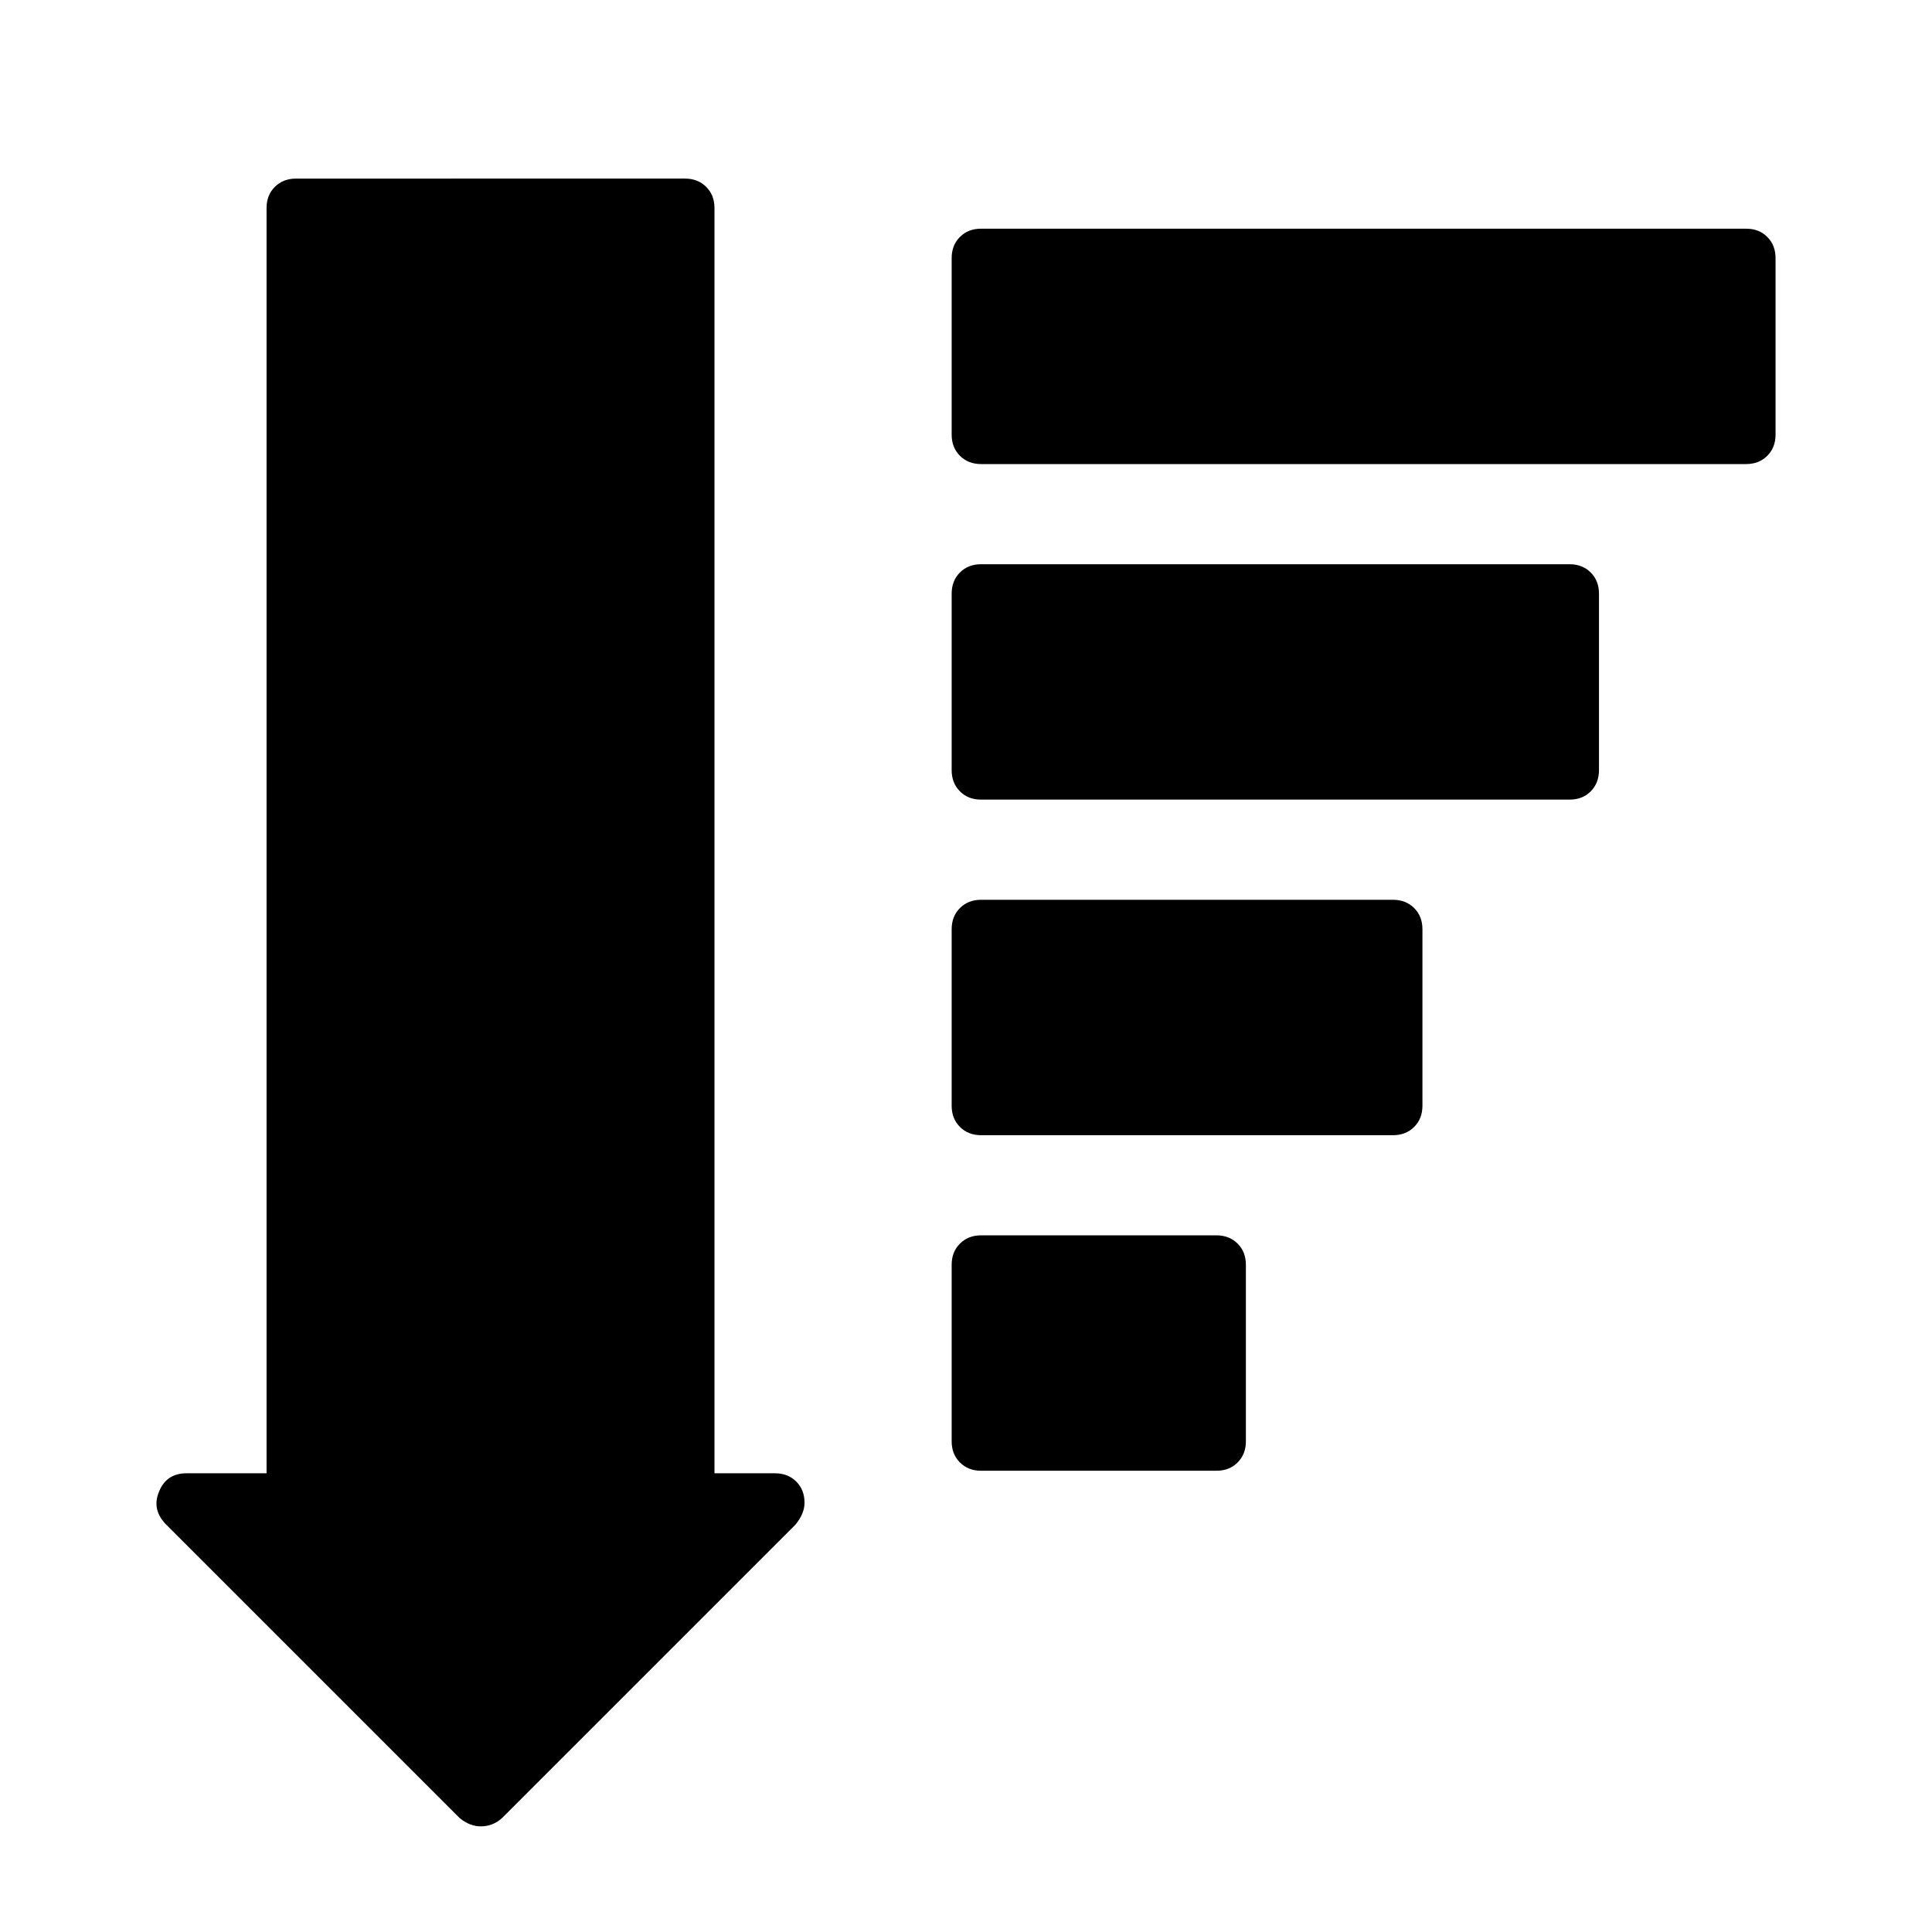 <?xml version="1.0" encoding="iso-8859-1"?>
<!-- Generator: Adobe Illustrator 17.1.0, SVG Export Plug-In . SVG Version: 6.00 Build 0)  -->
<!DOCTYPE svg PUBLIC "-//W3C//DTD SVG 1.1//EN" "http://www.w3.org/Graphics/SVG/1.1/DTD/svg11.dtd">
<svg version="1.1" id="Capa_1" xmlns="http://www.w3.org/2000/svg" xmlns:xlink="http://www.w3.org/1999/xlink" x="0px" y="0px"
	 viewBox="0 0 100 100" style="enable-background:new 0 0 100 100;" xml:space="preserve">
<g>
	<path d="M23.794,94.105c0.349,0.286,0.714,0.427,1.095,0.427c0.412,0,0.777-0.141,1.094-0.427l15.183-15.182
		c0.317-0.381,0.476-0.762,0.476-1.143c0-0.443-0.143-0.809-0.428-1.095c-0.286-0.284-0.651-0.428-1.095-0.428h-3.138V10.766
		c0-0.443-0.143-0.809-0.428-1.093c-0.286-0.286-0.651-0.429-1.094-0.429H15.32c-0.445,0-0.809,0.143-1.095,0.429
		c-0.286,0.284-0.428,0.651-0.428,1.093v65.491H9.658c-0.698,0-1.174,0.318-1.427,0.952c-0.254,0.604-0.143,1.158,0.333,1.666
		L23.794,94.105z"/>
	<path d="M50.78,76.126h12.184c0.444,0,0.809-0.143,1.095-0.429c0.285-0.284,0.428-0.651,0.428-1.093v-9.14
		c0-0.444-0.143-0.809-0.428-1.093c-0.286-0.286-0.651-0.43-1.095-0.43H50.78c-0.445,0-0.809,0.143-1.094,0.43
		c-0.286,0.284-0.428,0.649-0.428,1.093v9.14c0,0.443,0.143,0.809,0.428,1.093C49.971,75.982,50.336,76.126,50.78,76.126z"/>
	<path d="M50.78,58.758h21.322c0.444,0,0.809-0.143,1.095-0.429c0.286-0.284,0.428-0.651,0.428-1.095v-9.138
		c0-0.444-0.143-0.809-0.428-1.095c-0.286-0.284-0.651-0.428-1.095-0.428H50.78c-0.445,0-0.809,0.143-1.094,0.428
		c-0.286,0.286-0.428,0.651-0.428,1.095v9.138c0,0.444,0.143,0.811,0.428,1.095C49.971,58.614,50.336,58.758,50.78,58.758z"/>
	<path d="M50.78,41.388h30.46c0.444,0,0.809-0.141,1.095-0.428c0.285-0.286,0.428-0.651,0.428-1.095v-9.138
		c0-0.444-0.143-0.809-0.428-1.095c-0.286-0.284-0.651-0.428-1.095-0.428H50.78c-0.445,0-0.809,0.143-1.094,0.428
		c-0.286,0.286-0.428,0.651-0.428,1.095v9.138c0,0.444,0.143,0.809,0.428,1.095C49.971,41.246,50.336,41.388,50.78,41.388z"/>
	<path d="M50.78,24.02h39.599c0.444,0,0.809-0.143,1.095-0.428c0.286-0.286,0.428-0.651,0.428-1.095v-9.138
		c0-0.444-0.143-0.809-0.428-1.095s-0.651-0.427-1.095-0.427H50.78c-0.445,0-0.809,0.141-1.094,0.427
		c-0.286,0.286-0.428,0.651-0.428,1.095v9.138c0,0.444,0.143,0.809,0.428,1.095C49.971,23.877,50.336,24.02,50.78,24.02z"/>
</g>
</svg>
